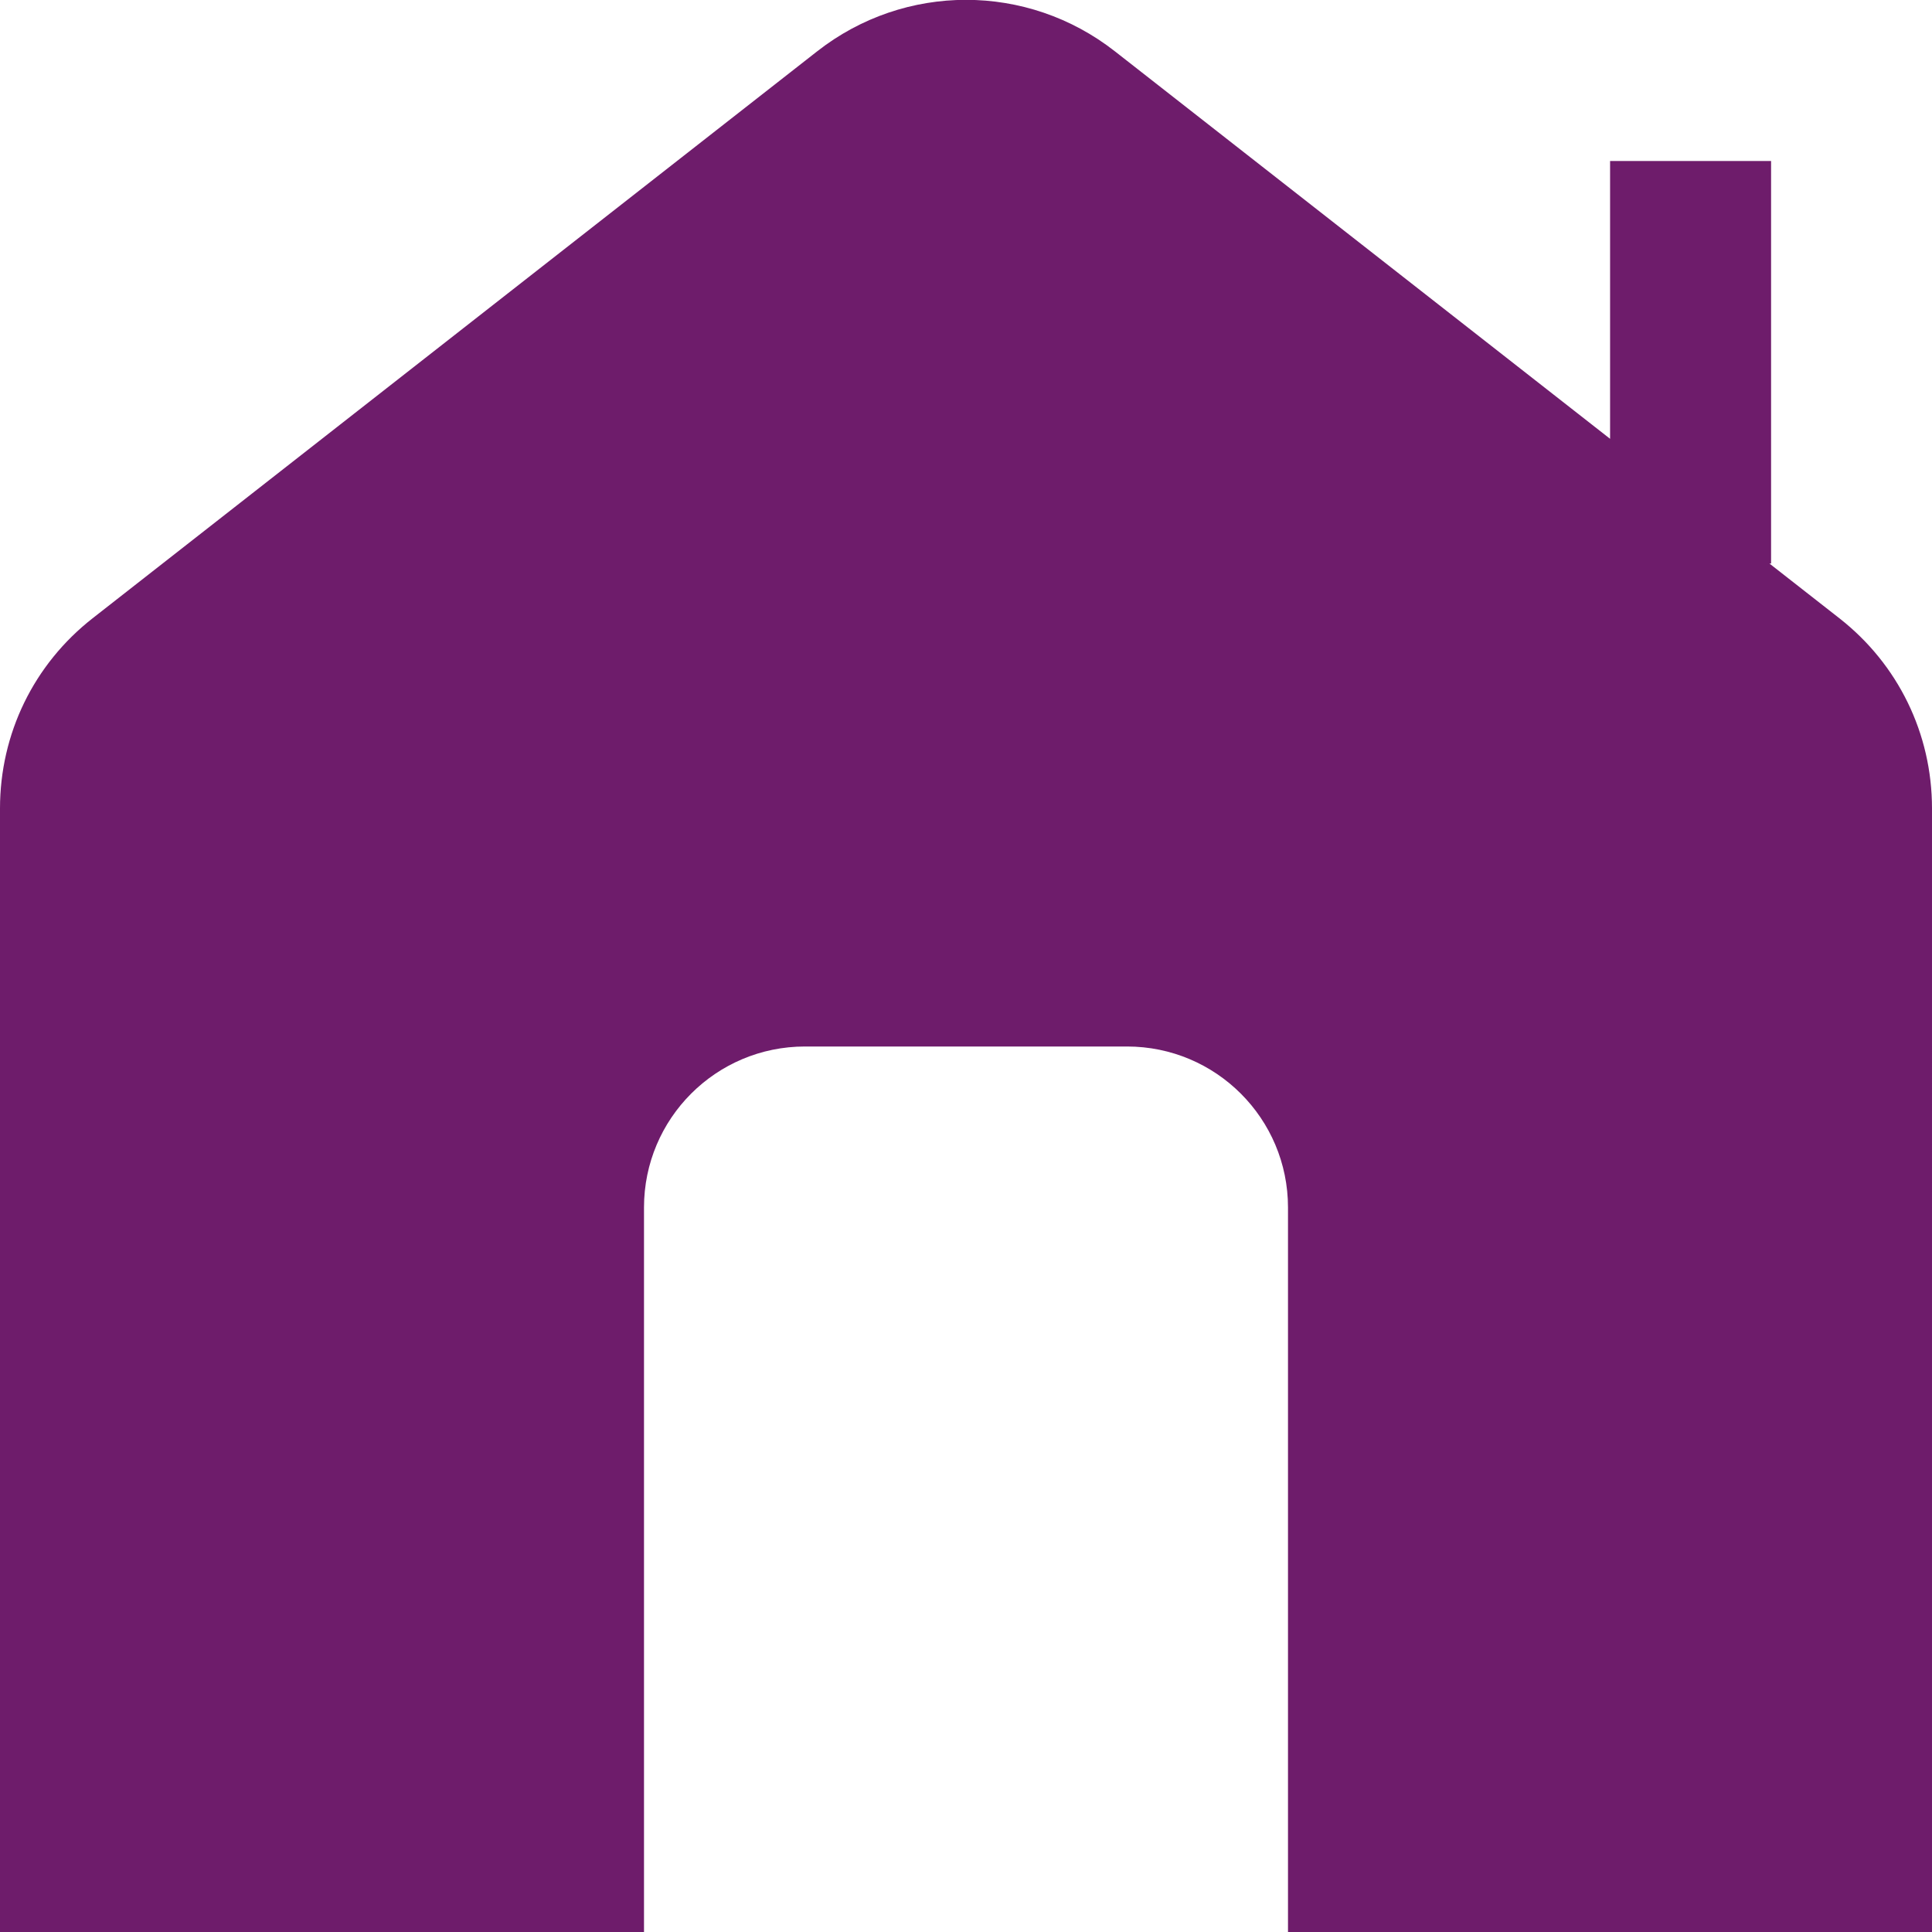 <svg xmlns="http://www.w3.org/2000/svg" id="Layer_1" data-name="Layer 1" viewBox="0 0 24 24" width="512" height="512"><path d="M22.849,7.68l-.869-.68h.021V2h-2v3.451L13.849,.637c-1.088-.852-2.609-.852-3.697,0L1.151,7.68c-.731,.572-1.151,1.434-1.151,2.363v13.957H8V15c0-1.105,.895-2,2-2h4c1.105,0,2,.895,2,2v9h8V10.043c0-.929-.42-1.791-1.151-2.363Z" fill="#6e1c6b"/></svg>